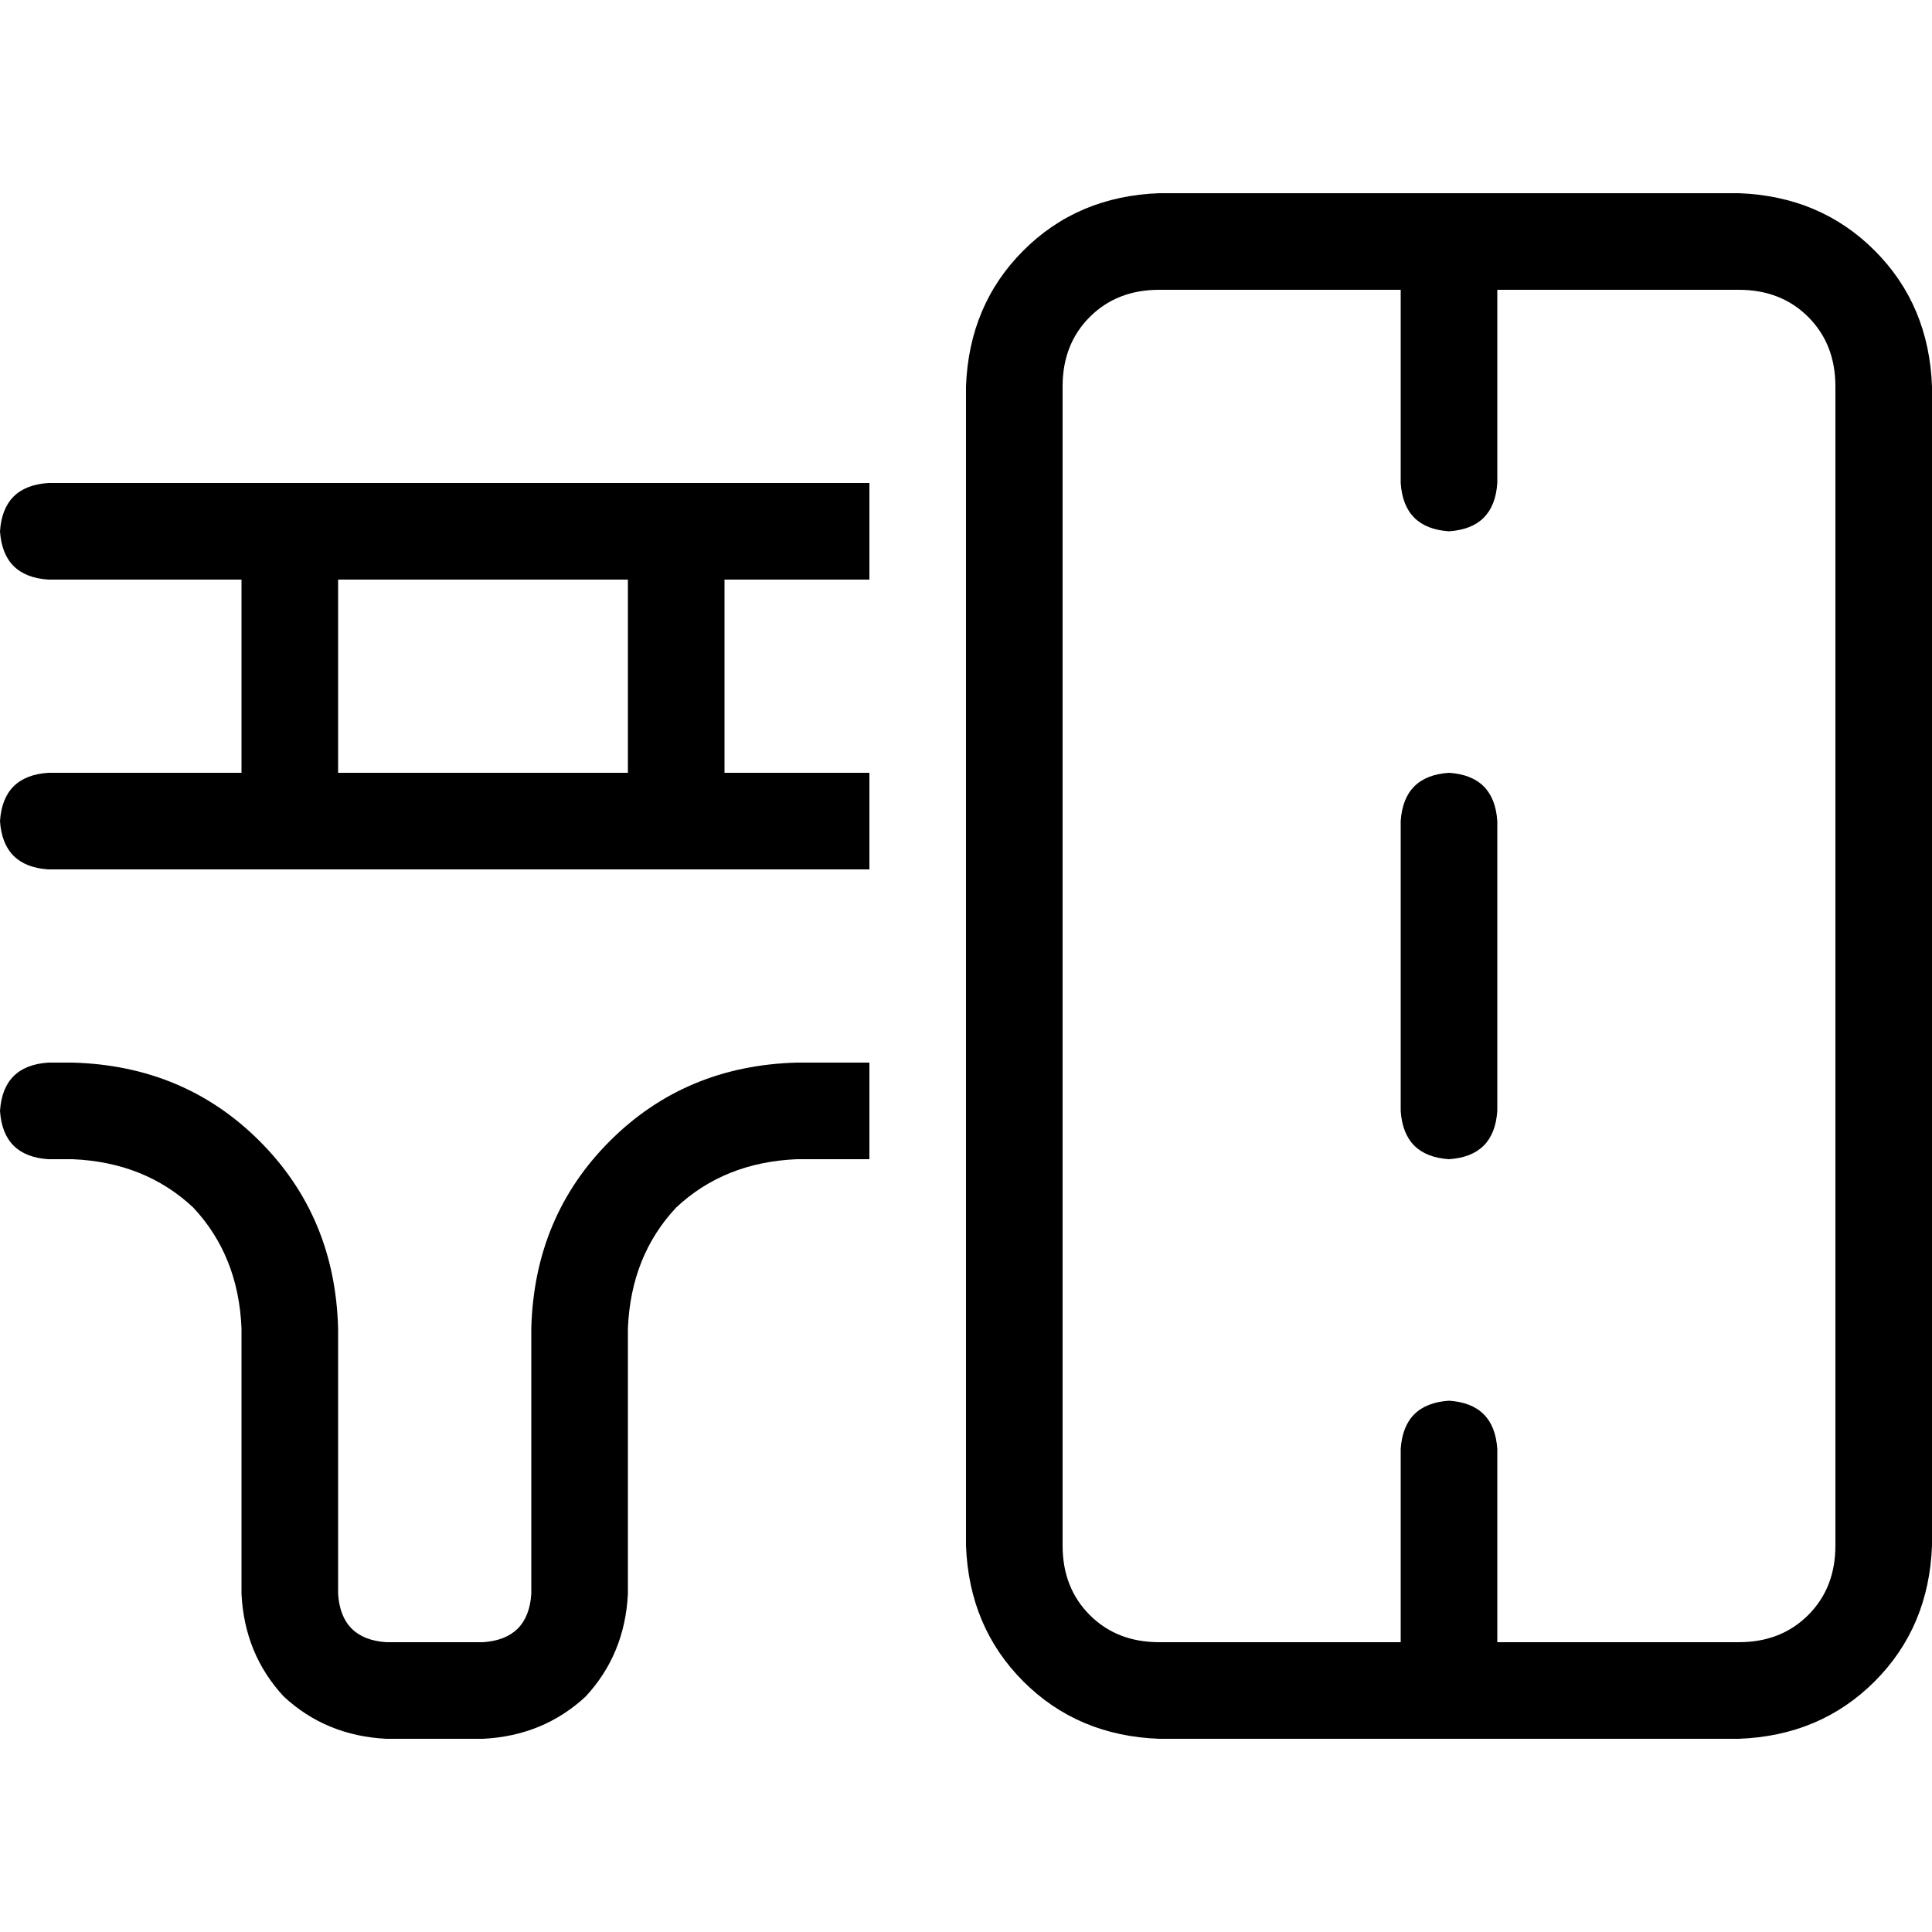 <svg xmlns="http://www.w3.org/2000/svg" viewBox="0 0 512 512">
  <path d="M 460.8 76.8 Q 472 76.8 479.2 84 L 479.2 84 L 479.2 84 Q 486.4 91.2 486.4 102.4 L 486.4 409.6 L 486.4 409.6 Q 486.4 420.8 479.2 428 Q 472 435.2 460.8 435.2 L 396.8 435.2 L 396.8 435.2 L 396.8 384 L 396.8 384 Q 396 372 384 371.2 Q 372 372 371.2 384 L 371.2 435.2 L 371.2 435.2 L 307.2 435.2 L 307.2 435.2 Q 296 435.2 288.8 428 Q 281.6 420.8 281.6 409.6 L 281.6 102.4 L 281.6 102.4 Q 281.6 91.2 288.8 84 Q 296 76.8 307.2 76.8 L 371.2 76.8 L 371.2 76.8 L 371.2 128 L 371.2 128 Q 372 140 384 140.8 Q 396 140 396.8 128 L 396.8 76.8 L 396.8 76.8 L 460.8 76.8 L 460.8 76.8 Z M 460.8 51.2 L 307.2 51.2 L 460.8 51.2 L 307.2 51.2 Q 285.6 52 271.2 66.4 Q 256.8 80.8 256 102.4 L 256 409.6 L 256 409.6 Q 256.8 431.2 271.2 445.6 Q 285.6 460 307.2 460.8 L 460.8 460.8 L 460.8 460.8 Q 482.4 460 496.8 445.6 Q 511.2 431.2 512 409.6 L 512 102.4 L 512 102.4 Q 511.2 80.8 496.8 66.4 Q 482.4 52 460.8 51.2 L 460.8 51.2 Z M 384 204.8 Q 372 205.6 371.2 217.6 L 371.2 294.4 L 371.2 294.4 Q 372 306.4 384 307.2 Q 396 306.4 396.8 294.4 L 396.8 217.6 L 396.8 217.6 Q 396 205.6 384 204.8 L 384 204.8 Z M 12.8 128 Q 0.8 128.8 0 140.8 Q 0.8 152.8 12.8 153.6 L 64 153.6 L 64 153.6 L 64 204.8 L 64 204.8 L 12.8 204.8 L 12.8 204.8 Q 0.8 205.6 0 217.6 Q 0.8 229.6 12.8 230.4 L 230.4 230.4 L 230.4 230.4 L 230.4 204.8 L 230.4 204.8 L 192 204.8 L 192 204.8 L 192 153.6 L 192 153.6 L 230.4 153.6 L 230.4 153.6 L 230.4 128 L 230.4 128 L 12.8 128 L 12.8 128 Z M 211.2 281.6 Q 181.6 282.4 161.6 302.4 L 161.6 302.4 L 161.6 302.4 Q 141.6 322.4 140.8 352 L 140.8 422.4 L 140.8 422.4 Q 140 434.4 128 435.2 L 102.4 435.2 L 102.4 435.2 Q 90.4 434.4 89.6 422.4 L 89.6 352 L 89.6 352 Q 88.8 322.4 68.8 302.4 Q 48.8 282.4 19.2 281.6 L 12.8 281.6 L 12.8 281.6 Q 0.8 282.4 0 294.4 Q 0.8 306.4 12.8 307.2 L 19.2 307.2 L 19.2 307.2 Q 38.4 308 51.2 320 Q 63.2 332.8 64 352 L 64 422.4 L 64 422.4 Q 64.8 438.4 75.2 449.6 Q 86.4 460 102.4 460.8 L 128 460.8 L 128 460.8 Q 144 460 155.2 449.6 Q 165.6 438.4 166.4 422.4 L 166.4 352 L 166.4 352 Q 167.2 332.8 179.2 320 Q 192 308 211.2 307.2 L 230.4 307.2 L 230.4 307.2 L 230.4 281.6 L 230.4 281.6 L 211.2 281.6 L 211.2 281.6 Z M 166.4 153.6 L 166.4 204.8 L 166.4 153.6 L 166.4 204.8 L 89.6 204.8 L 89.6 204.8 L 89.6 153.6 L 89.6 153.6 L 166.4 153.6 L 166.4 153.6 Z" />
</svg>